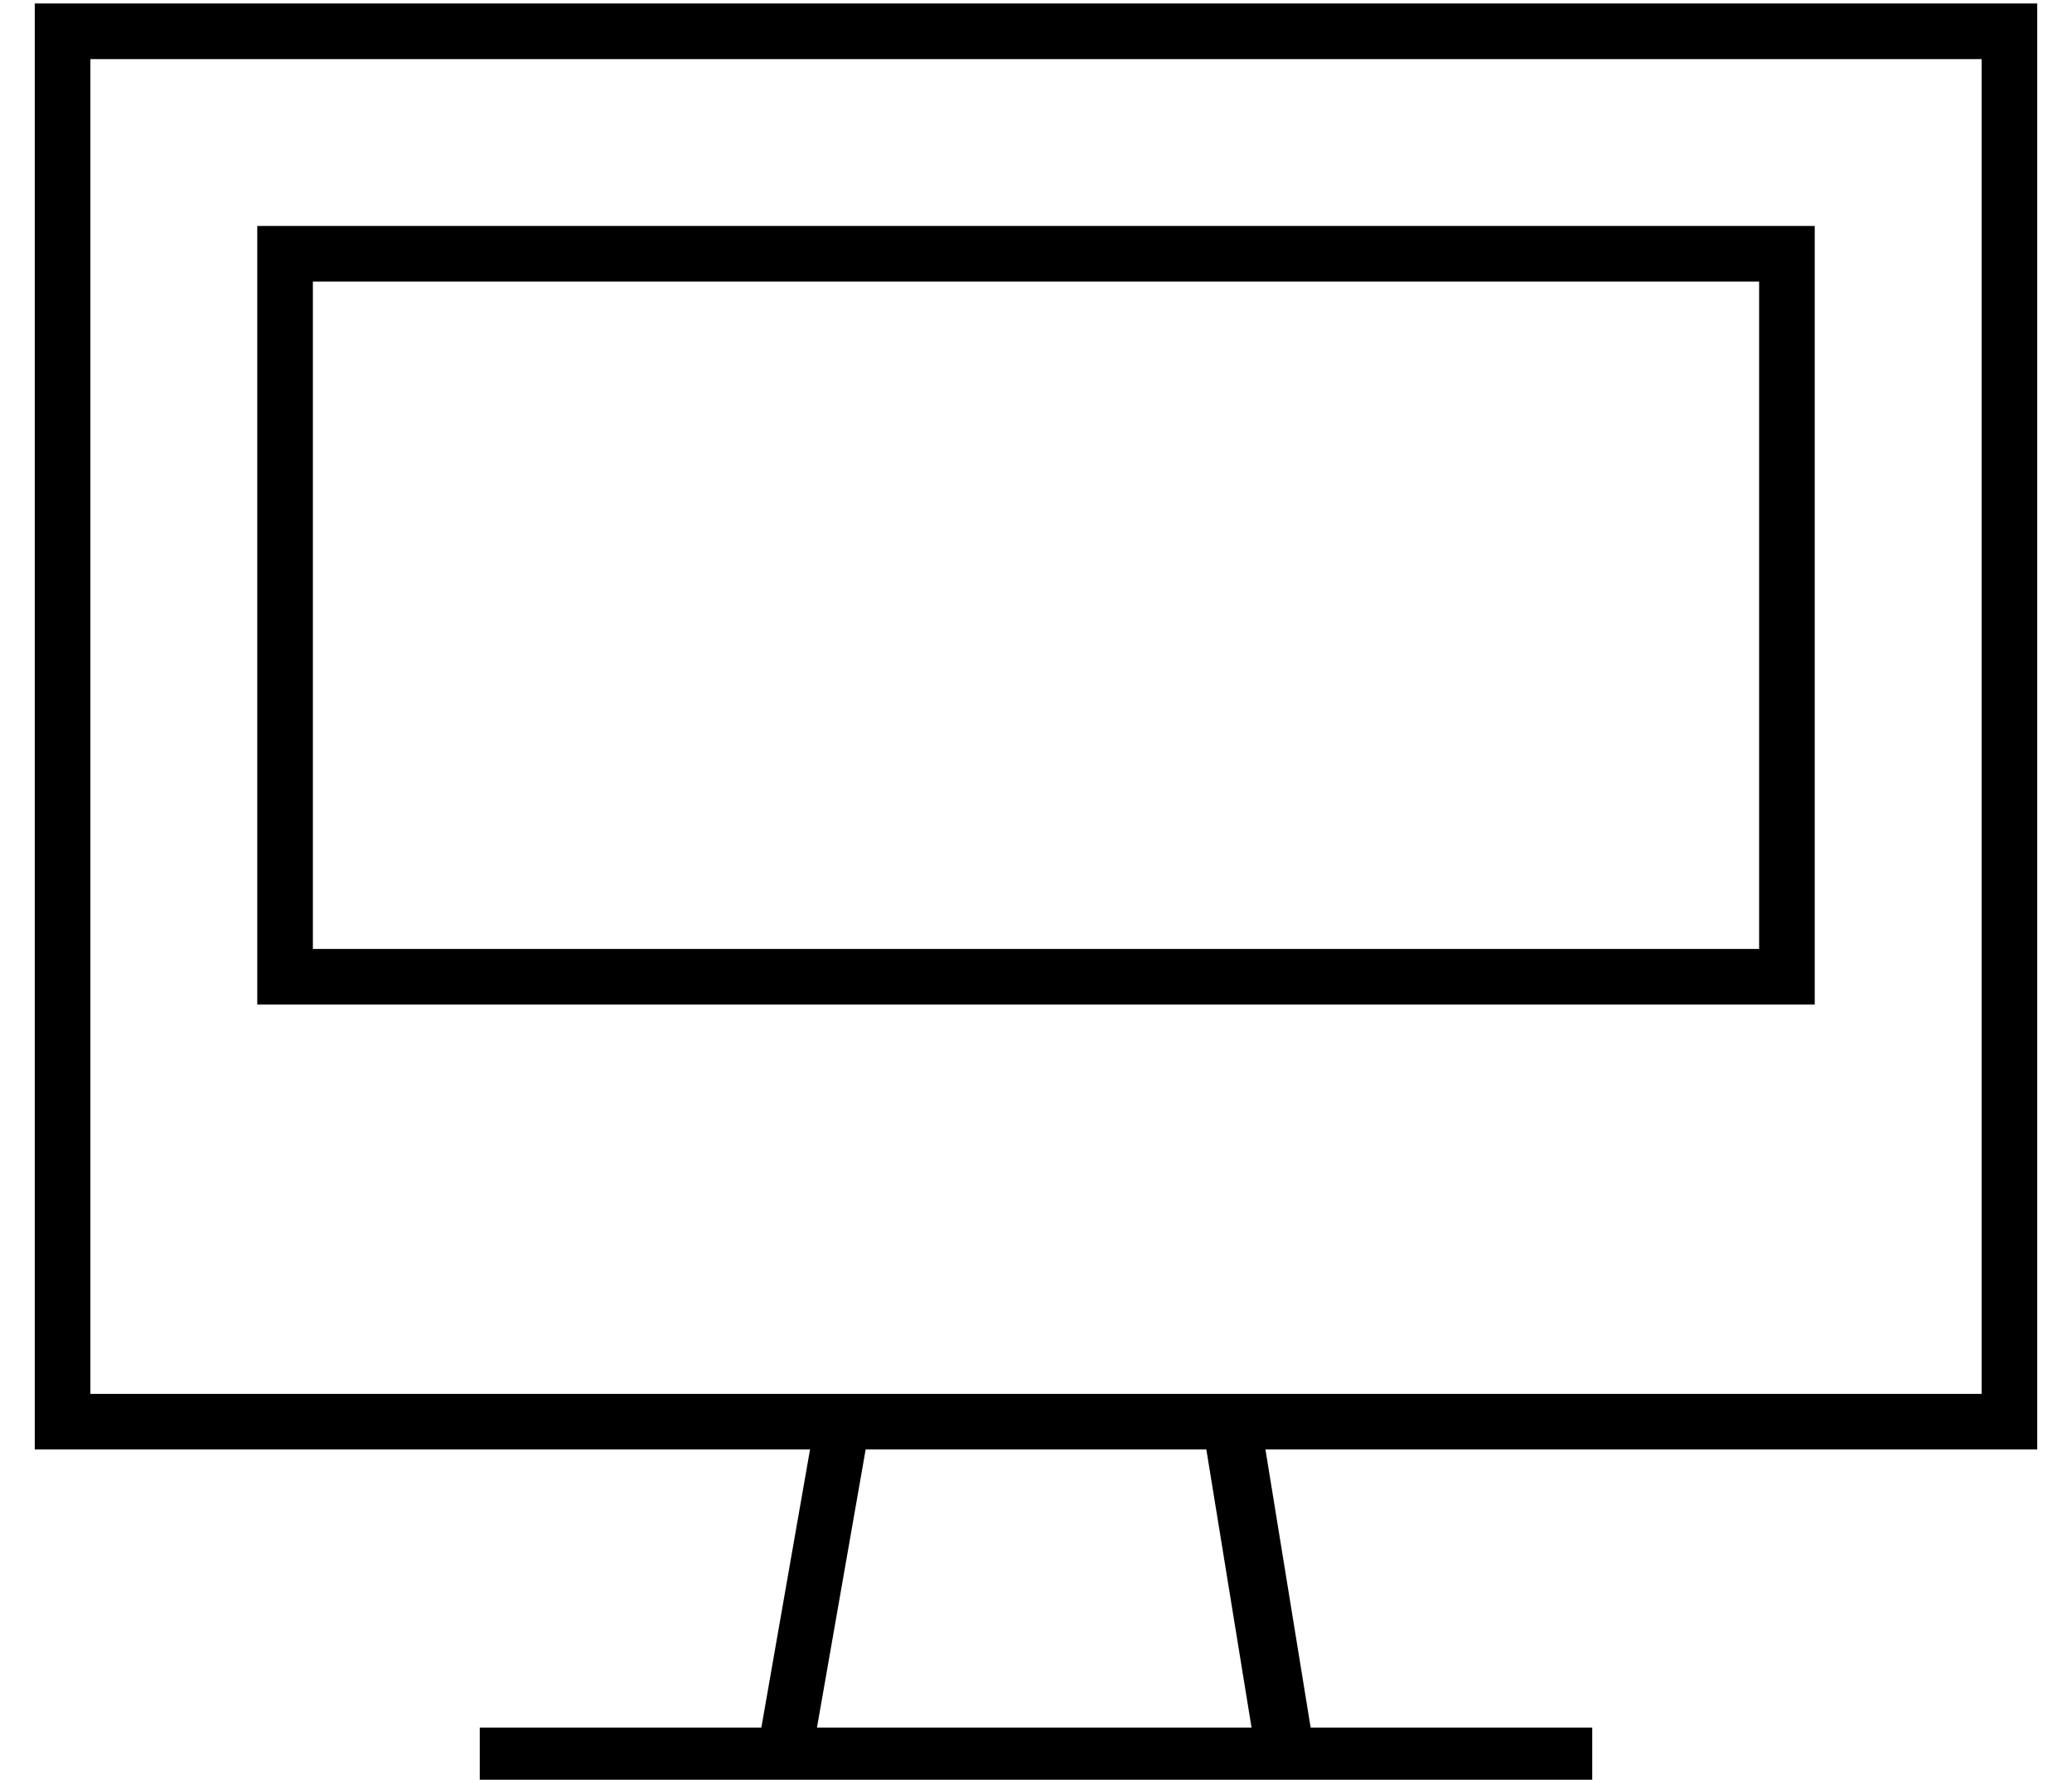<?xml version="1.0" standalone="no"?>
<!DOCTYPE svg PUBLIC "-//W3C//DTD SVG 1.1//EN" "http://www.w3.org/Graphics/SVG/1.1/DTD/svg11.dtd" >
<svg xmlns="http://www.w3.org/2000/svg" xmlns:xlink="http://www.w3.org/1999/xlink" version="1.1" viewBox="-10 -40 596 512">
   <path fill="currentColor"
d="M560 -23v384v-384v384h-216v0v0v0h-112v0v0v0h-216v0v-384v0h544v0zM16 377h207h-207h207l-14 80v0h-73h-8v16v0h8h312v-16v0h-8h-73l-13 -80v0h206h16v-16v0v-384v0v-16v0h-16h-560v16v0v384v0v16v0h16v0zM225 457l14 -80l-14 80l14 -80h98v0l13 80v0h-125v0zM80 41h416
h-416h416v192v0h-416v0v-192v0zM64 25v16v-16v16v192v0v16v0h16h432v-16v0v-192v0v-16v0h-16h-432z" />
</svg>

